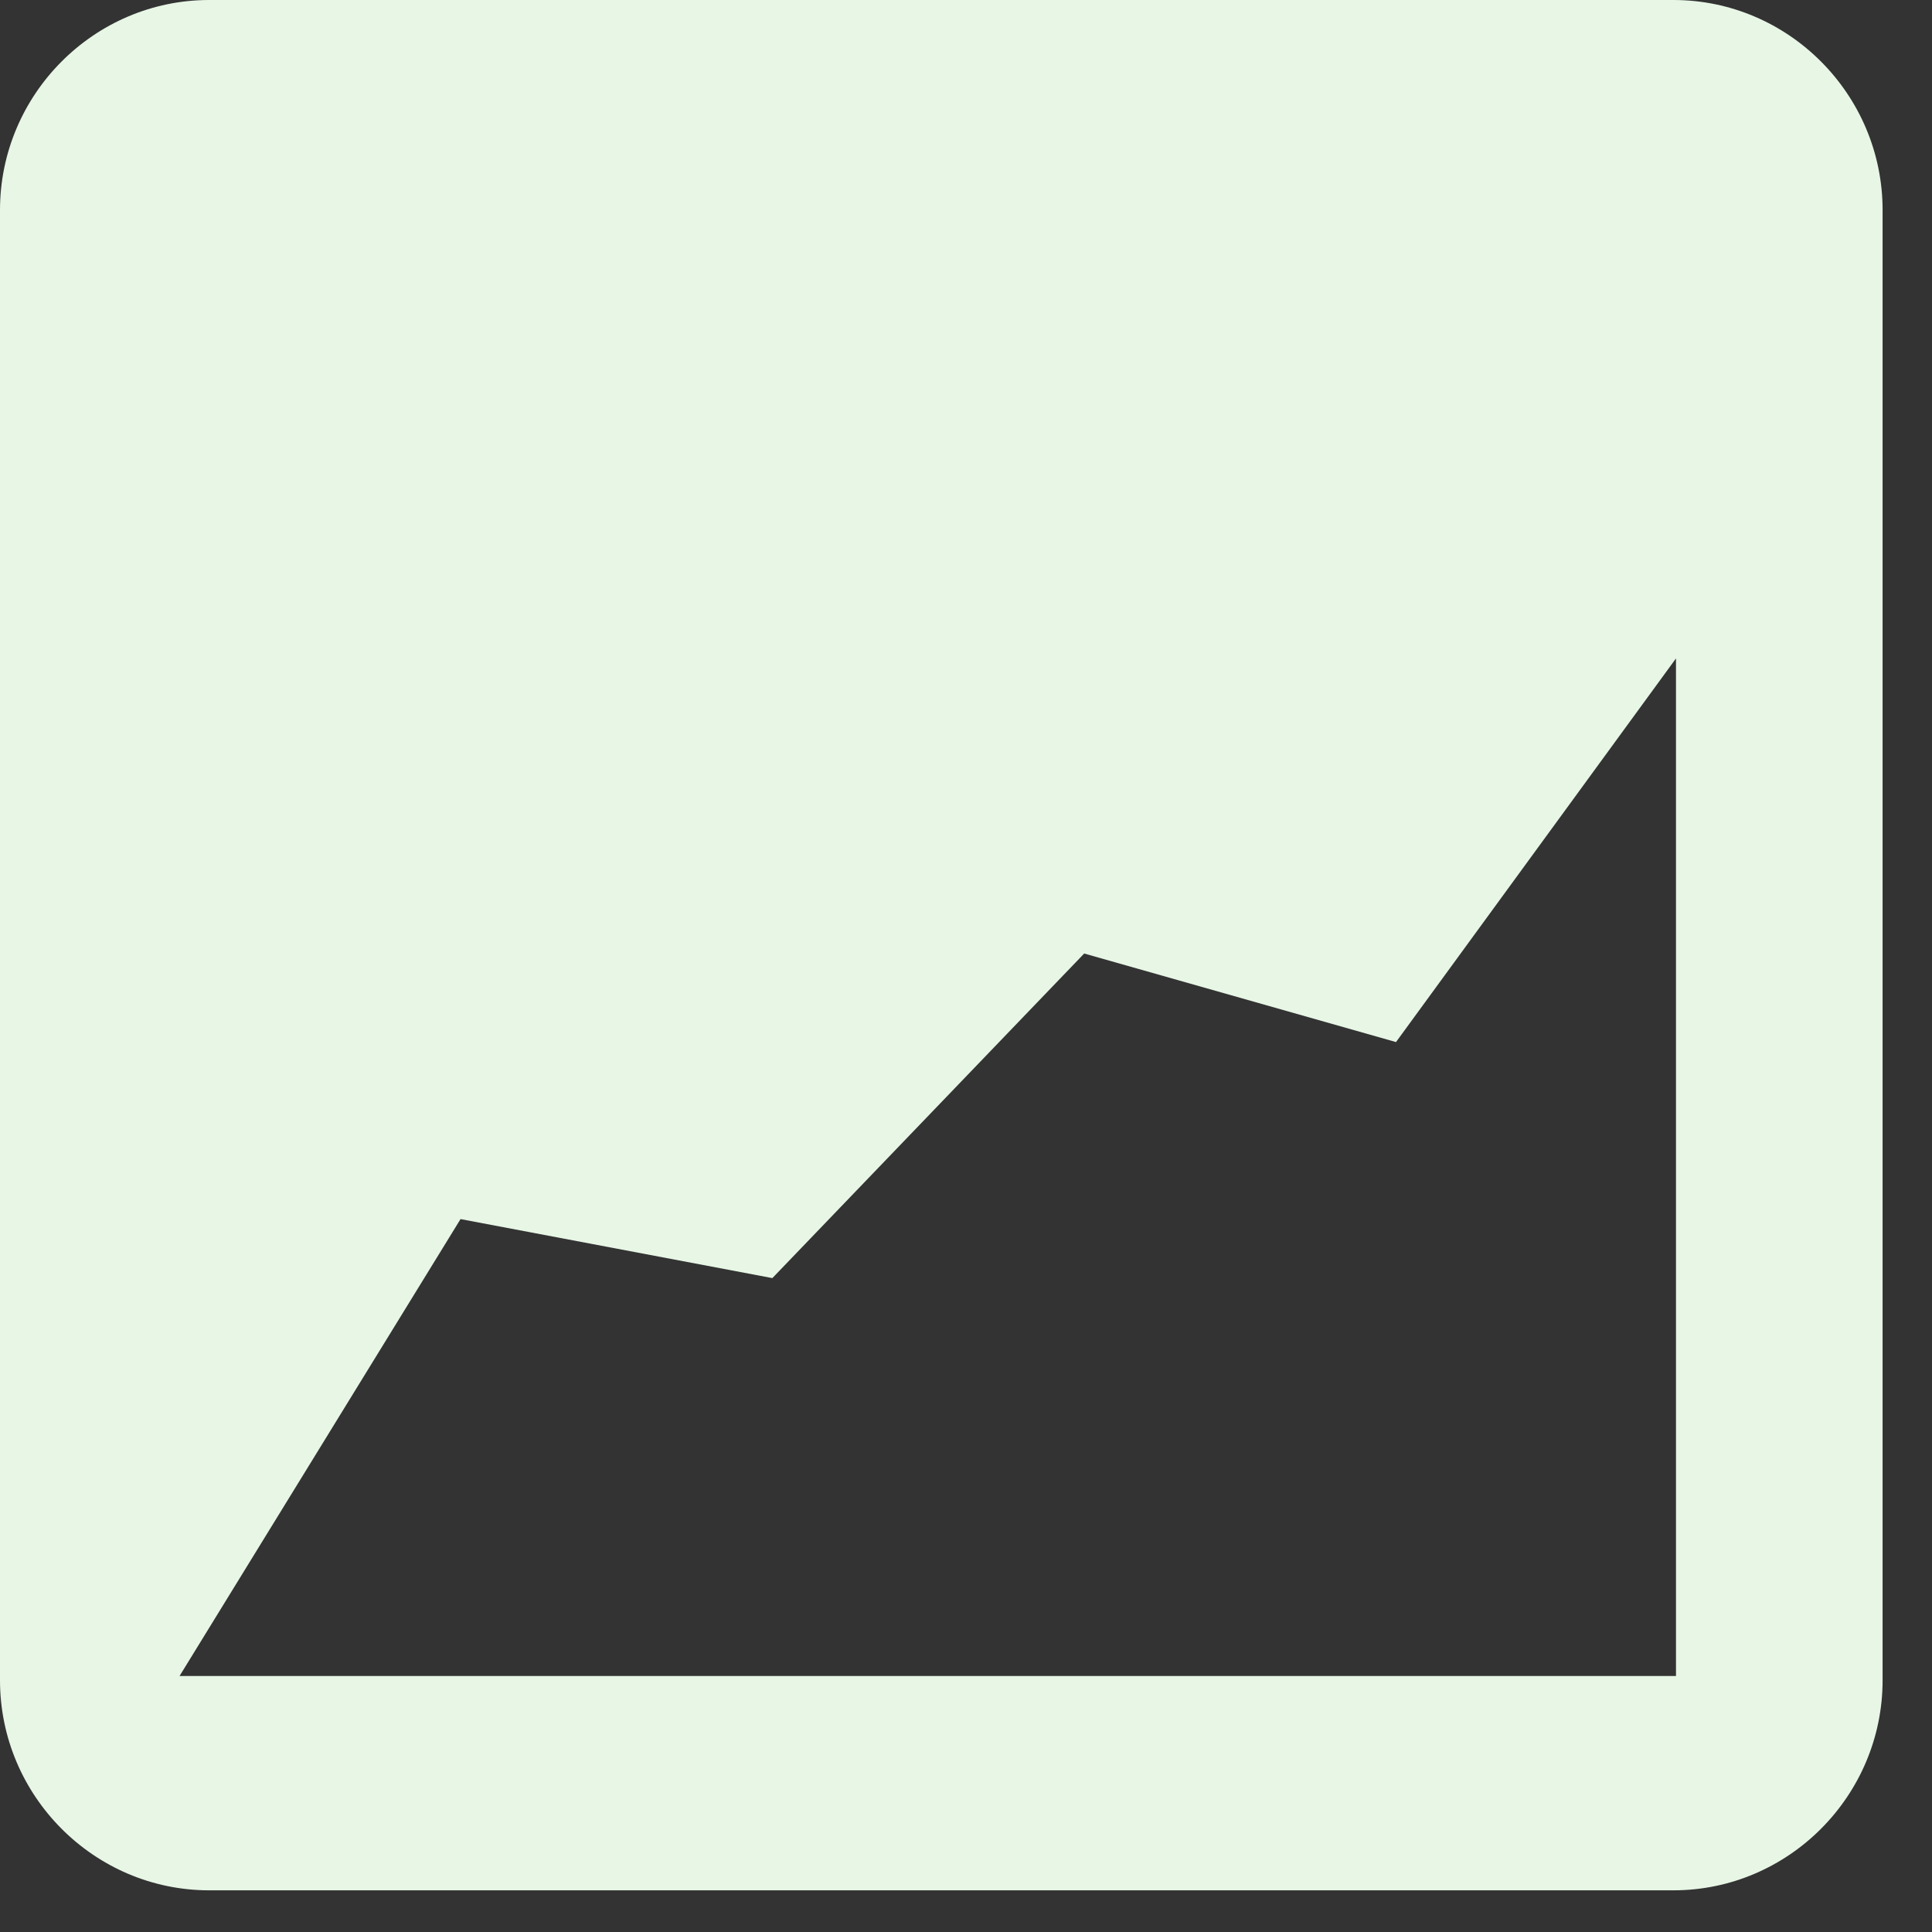 <svg preserveAspectRatio="none" width="100%" height="100%" overflow="visible" style="display: block;" viewBox="0 0 35 35" fill="none" xmlns="http://www.w3.org/2000/svg">
<rect x="0" y="0" width="35" height="35" fill="#333333" stroke="none"/>
<path id="Shape" fill-rule="evenodd" clip-rule="evenodd" d="M34.105 3.805C34.105 1.712 32.4 0 30.316 0H3.789C1.705 0 0 1.712 0 3.805V30.44C0 32.533 1.705 34.245 3.789 34.245H30.316C32.4 34.245 34.105 32.533 34.105 30.44V3.805ZM8.343 22.085L13.992 23.154L19.641 17.274L25.29 18.878L30.362 11.928V30.362H15.122H3.253L8.343 22.085Z" fill="#E7F6E5"/>
</svg>
